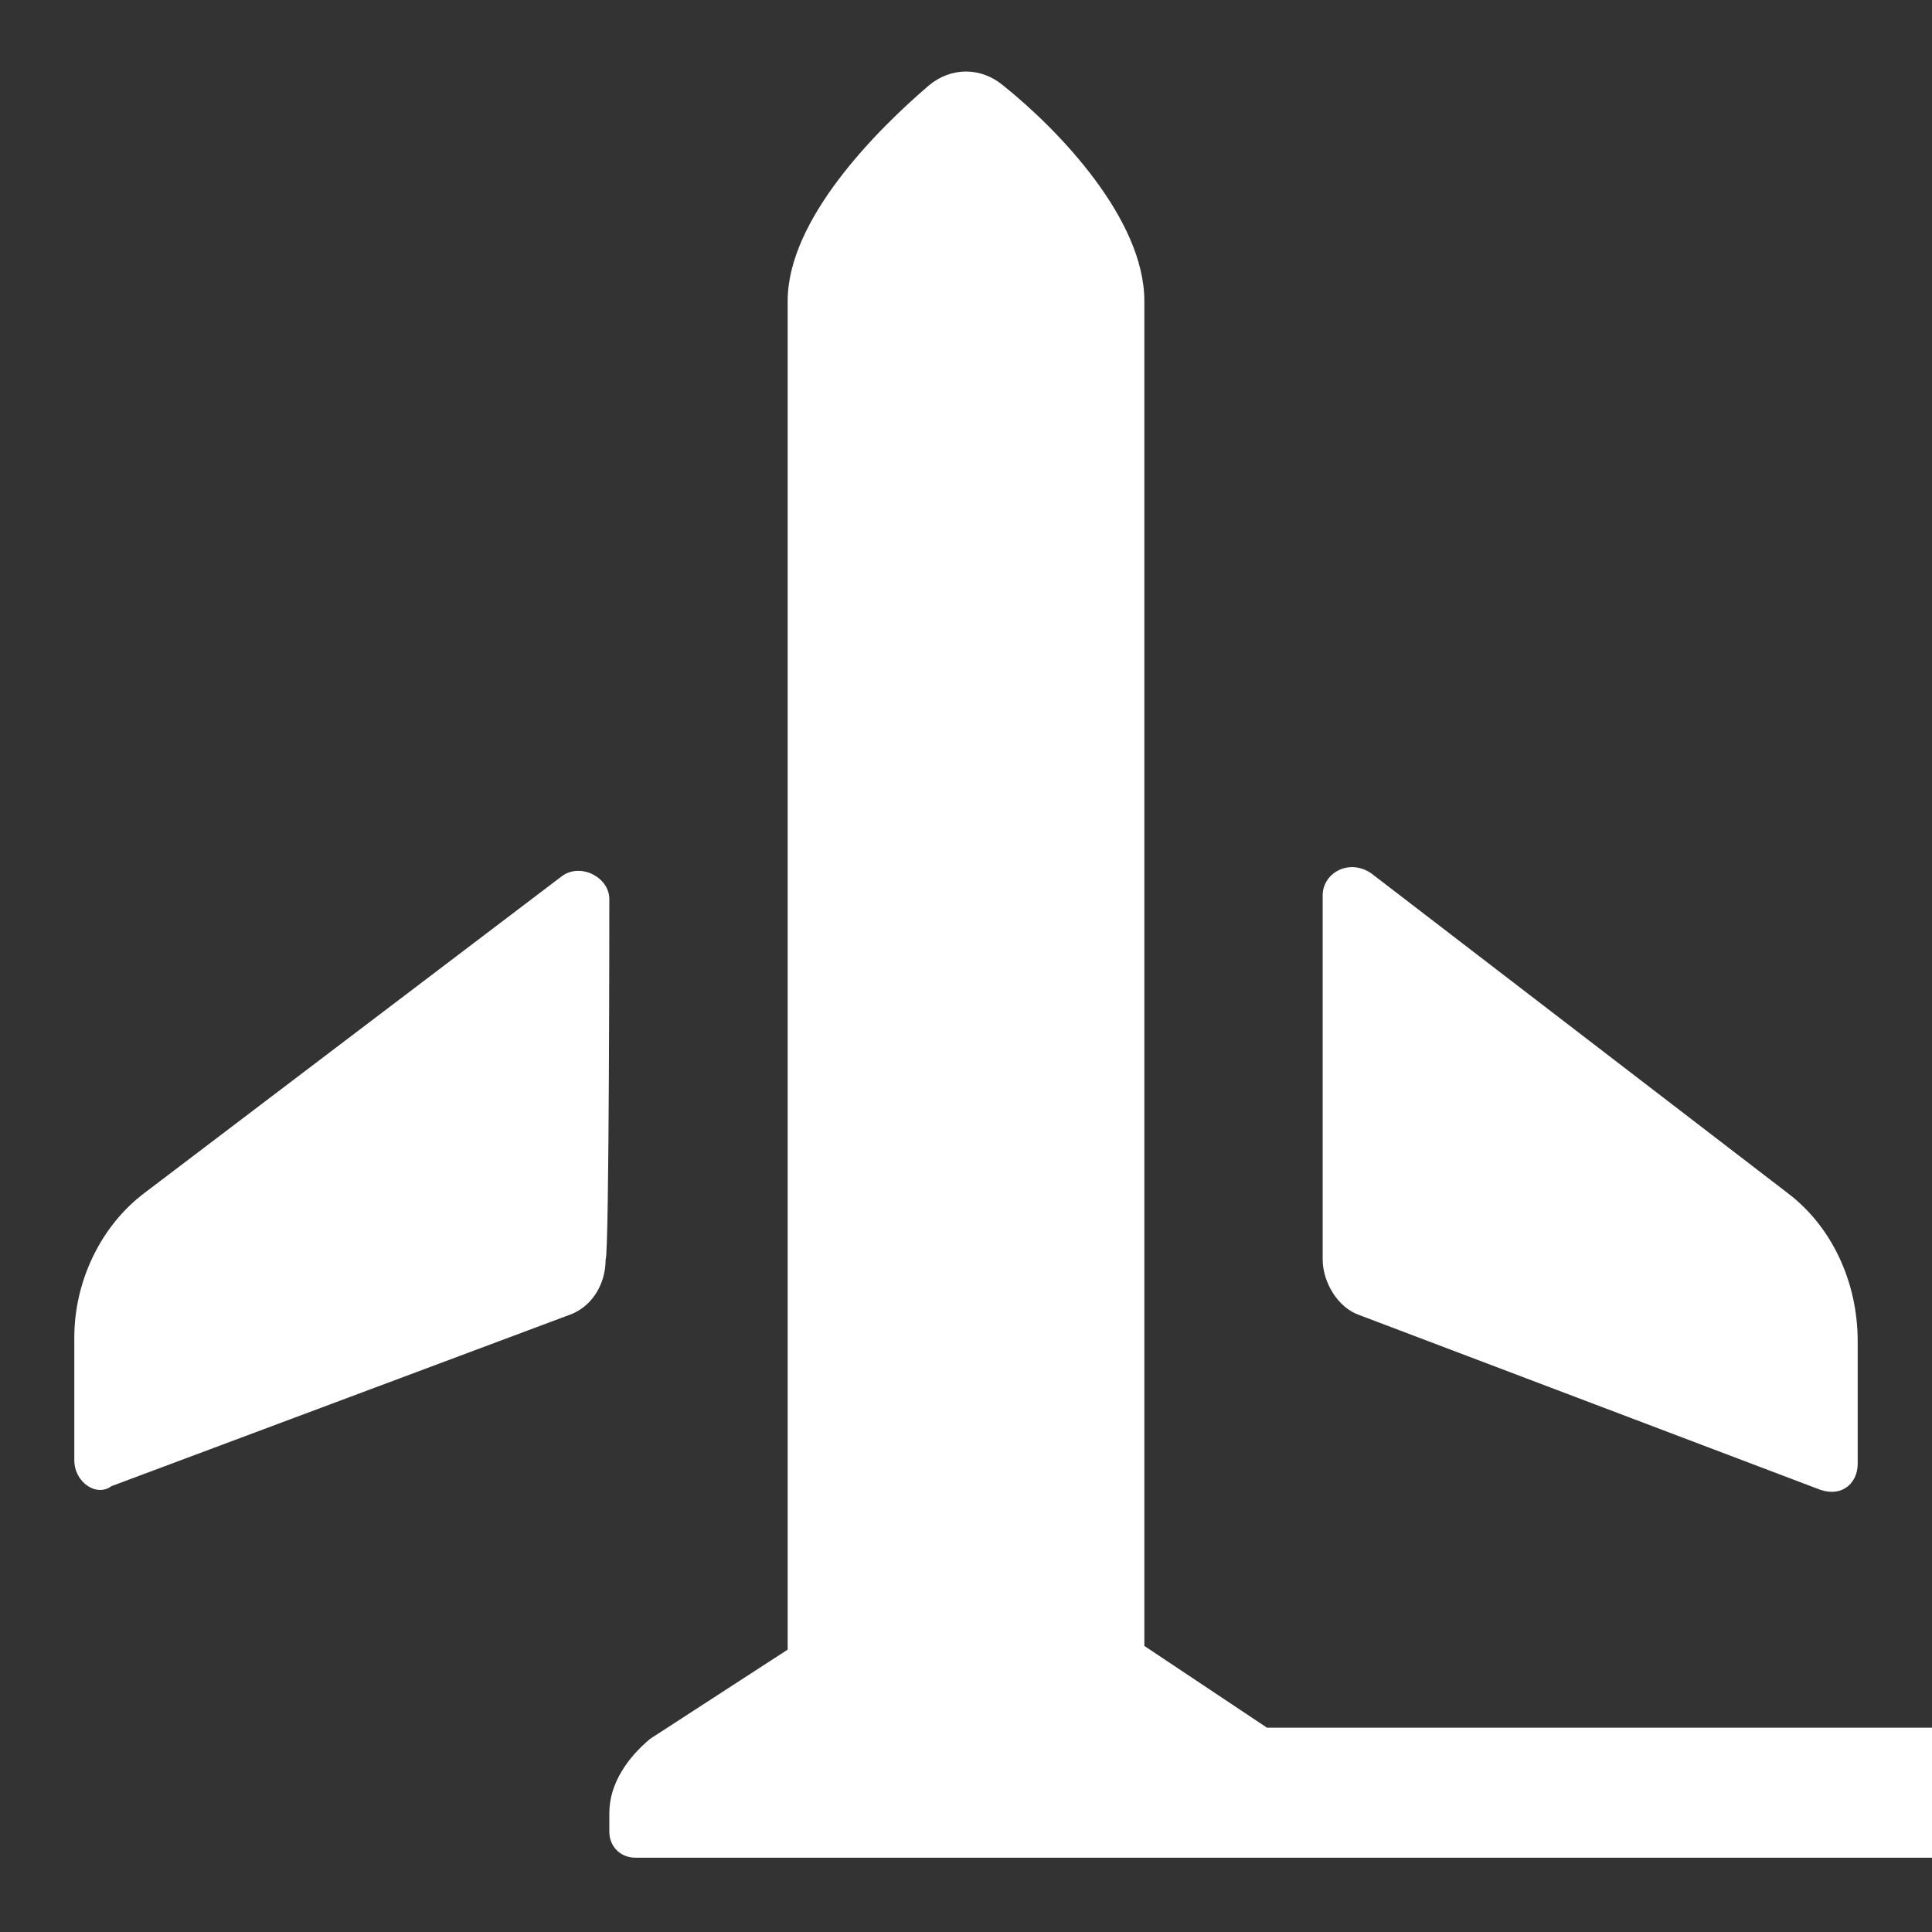 <?xml version="1.0"?><svg xmlns="http://www.w3.org/2000/svg" width="52" height="52" viewBox="0 0 52 52"><rect x="0" y="0" width="52" height="52" fill="#333333" stroke="none"/><g fill="#fff"><path d="m16.4 24.2c0-0.6-0.8-1-1.3-0.6l-11.2 8.5c-1.2 0.9-1.9 2.4-1.9 3.9v3.3c0 0.6 0.6 1 1 0.7l12.3-4.6c0.6-0.2 1-0.8 1-1.5 0.1-0.1 0.1-9.7 0.1-9.7z m17.7 22.3l-3.3-2.2v-36.2c0-2.2-2.3-4.6-3.8-5.8-0.6-0.5-1.4-0.5-2 0-1.4 1.2-3.8 3.6-3.8 5.8v36.3l-3.7 2.4c-0.6 0.5-1.1 1.2-1.1 2v0.5c0 0.4 0.3 0.7 0.7 0.7h37.7c0.4 0 0.9-0.3 0.9-0.7-0.1-1.2-0.7-2.1-1.6-2.8z m14-14.4l-11.2-8.6c-0.6-0.4-1.3 0-1.3 0.6v9.8c0 0.6 0.4 1.3 1 1.5l12.4 4.7c0.6 0.2 1-0.2 1-0.7v-3.3c0-1.6-0.7-3.1-1.9-4z"></path></g></svg>